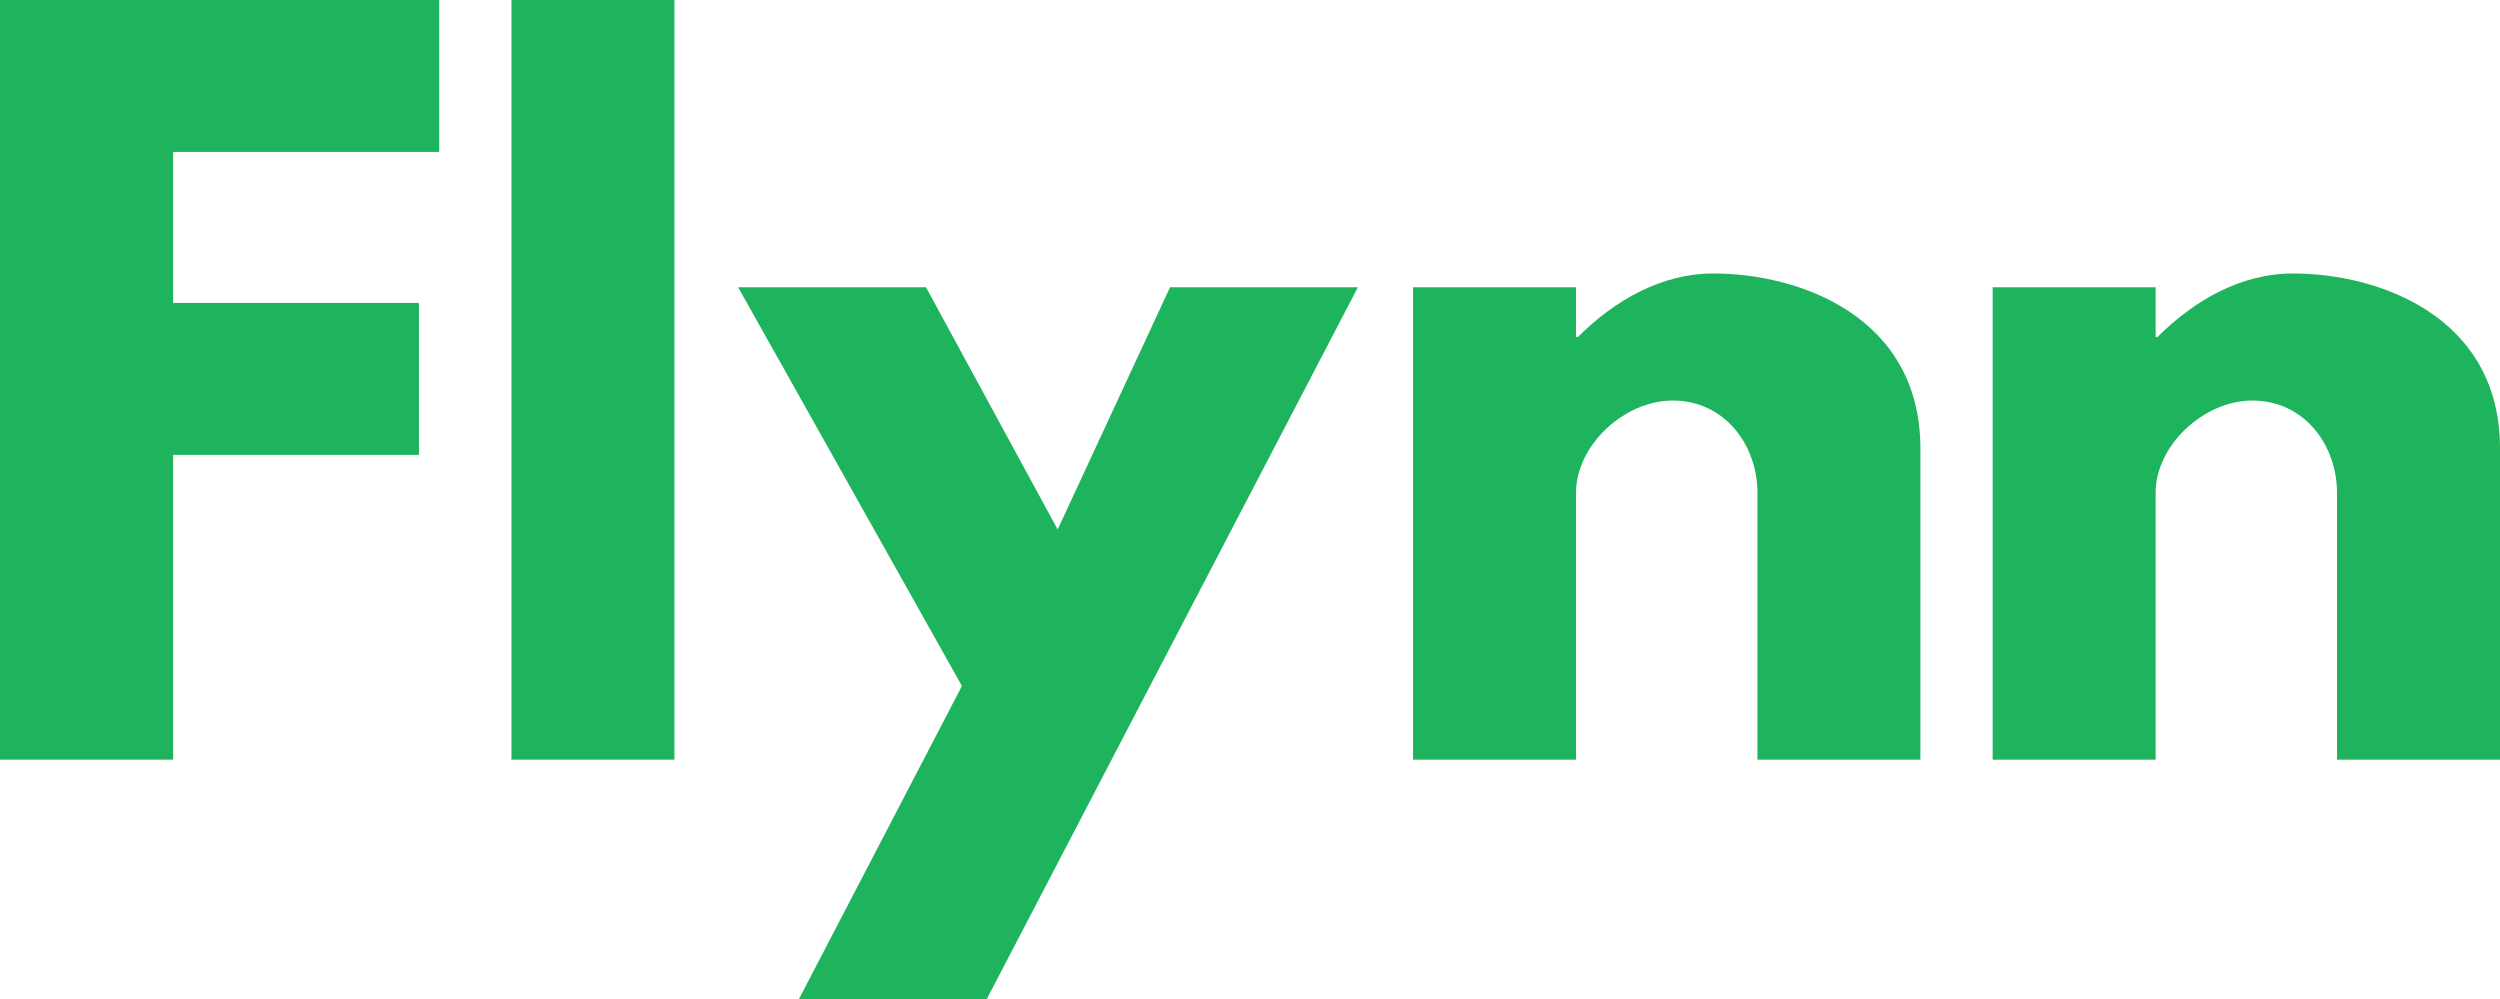 <?xml version="1.0" encoding="utf-8"?>
<!-- Generator: Adobe Illustrator 16.0.0, SVG Export Plug-In . SVG Version: 6.00 Build 0)  -->
<!DOCTYPE svg PUBLIC "-//W3C//DTD SVG 1.1//EN" "http://www.w3.org/Graphics/SVG/1.1/DTD/svg11.dtd">
<svg version="1.1" id="Layer_1" xmlns="http://www.w3.org/2000/svg" xmlns:xlink="http://www.w3.org/1999/xlink" x="0px" y="0px"
	 width="293.383px" height="117.243px" viewBox="0 0 293.383 117.243" enable-background="new 0 0 293.383 117.243"
	 xml:space="preserve">
<path fill="#1EB45D" d="M51.544,17.83H20.315v17.722h28.851v17.829H20.315v35.767H0V0h51.544V17.83z"/>
<path fill="#1EB45D" d="M60.022,0h19.126v89.147H60.022V0z"/>
<path fill="#1EB45D" d="M159.35,33.715l-43.548,83.528H93.758l19.127-36.74L86.626,33.715h22.043l15.452,28.418l13.185-28.418
	H159.35z"/>
<path fill="#1EB45D" d="M165.826,33.715h19.127v5.835h0.215c4.322-4.322,9.834-7.457,15.885-7.457
	c10.158,0,24.312,5.08,24.312,20.532v36.522H206.24V57.812c0-5.512-3.783-10.807-9.941-10.807c-5.727,0-11.346,5.295-11.346,10.807
	v31.336h-19.127V33.715L165.826,33.715z"/>
<path fill="#1EB45D" d="M233.844,33.715h19.127v5.835h0.215c4.322-4.322,9.834-7.457,15.885-7.457
	c10.158,0,24.312,5.08,24.312,20.532v36.522h-19.127V57.812c0-5.512-3.781-10.807-9.939-10.807c-5.729,0-11.346,5.295-11.346,10.807
	v31.336h-19.127V33.715z"/>
</svg>

